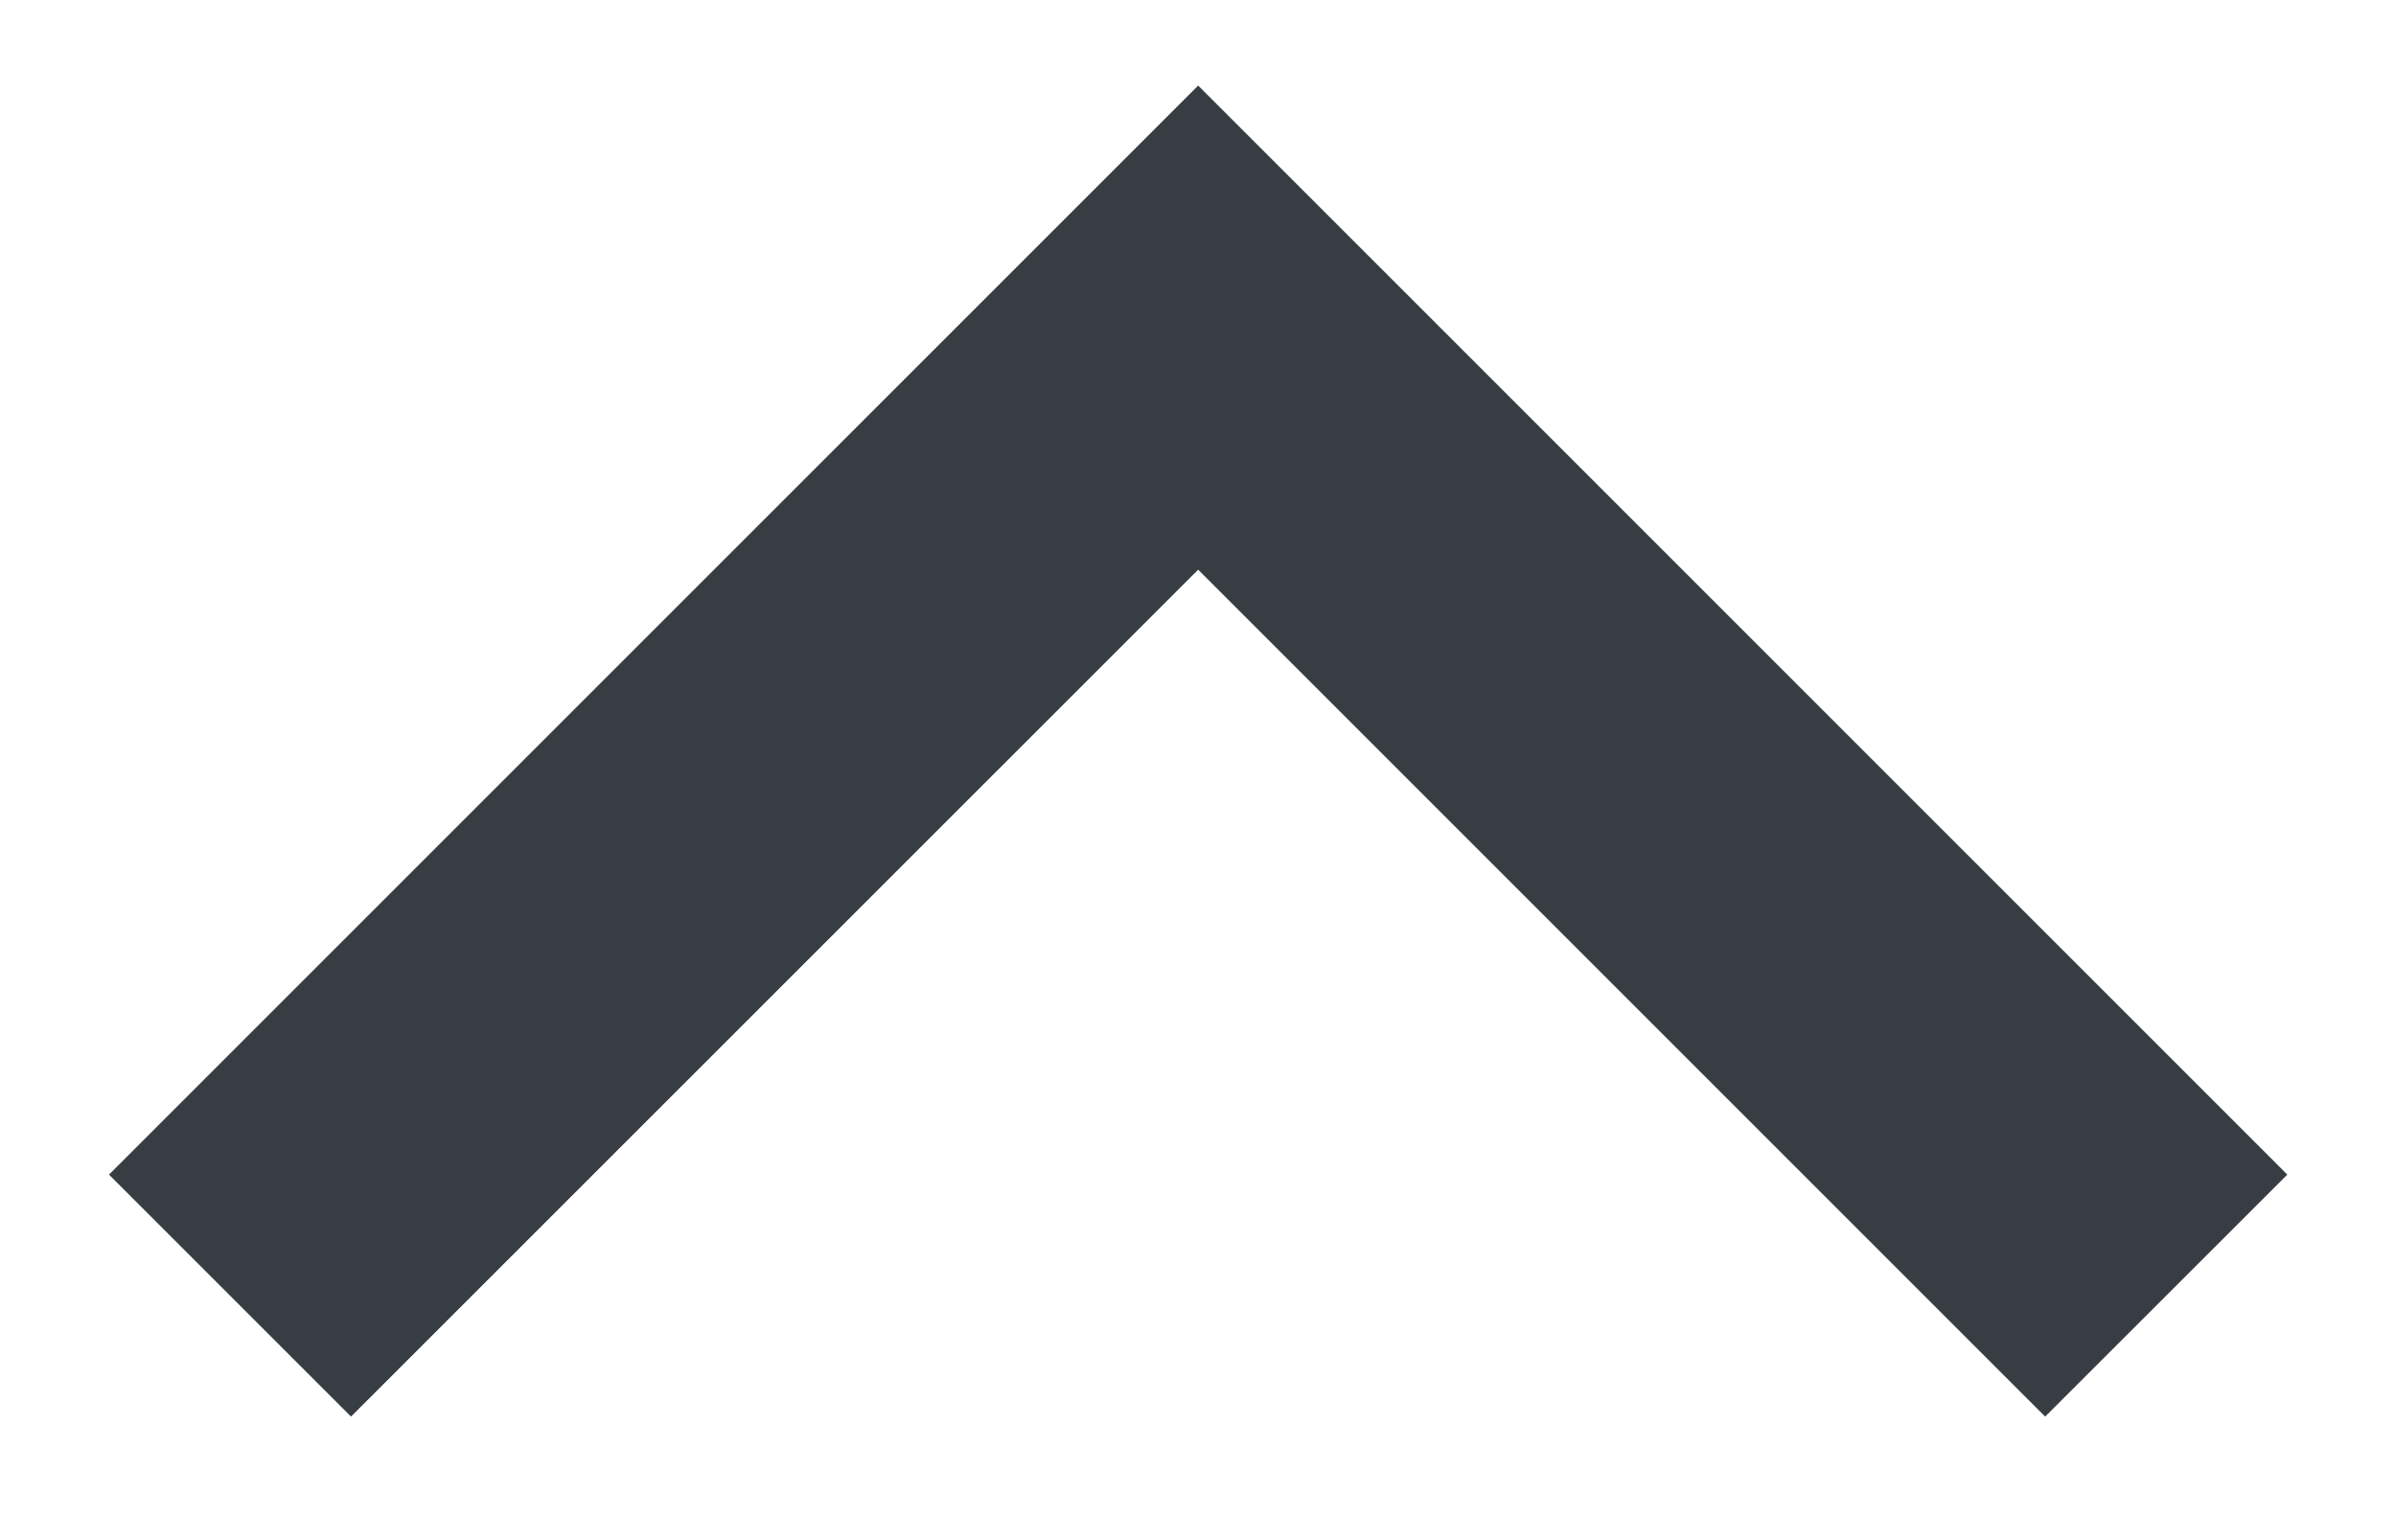 <svg width="14" height="9" viewBox="0 0 14 9" fill="none" xmlns="http://www.w3.org/2000/svg">
<path fill-rule="evenodd" clip-rule="evenodd" d="M7.001 3.329L2.051 8.278L0.637 6.864L7.001 0.5L13.365 6.864L11.95 8.278L7.001 3.329Z" fill="#383C43"/>
</svg>
